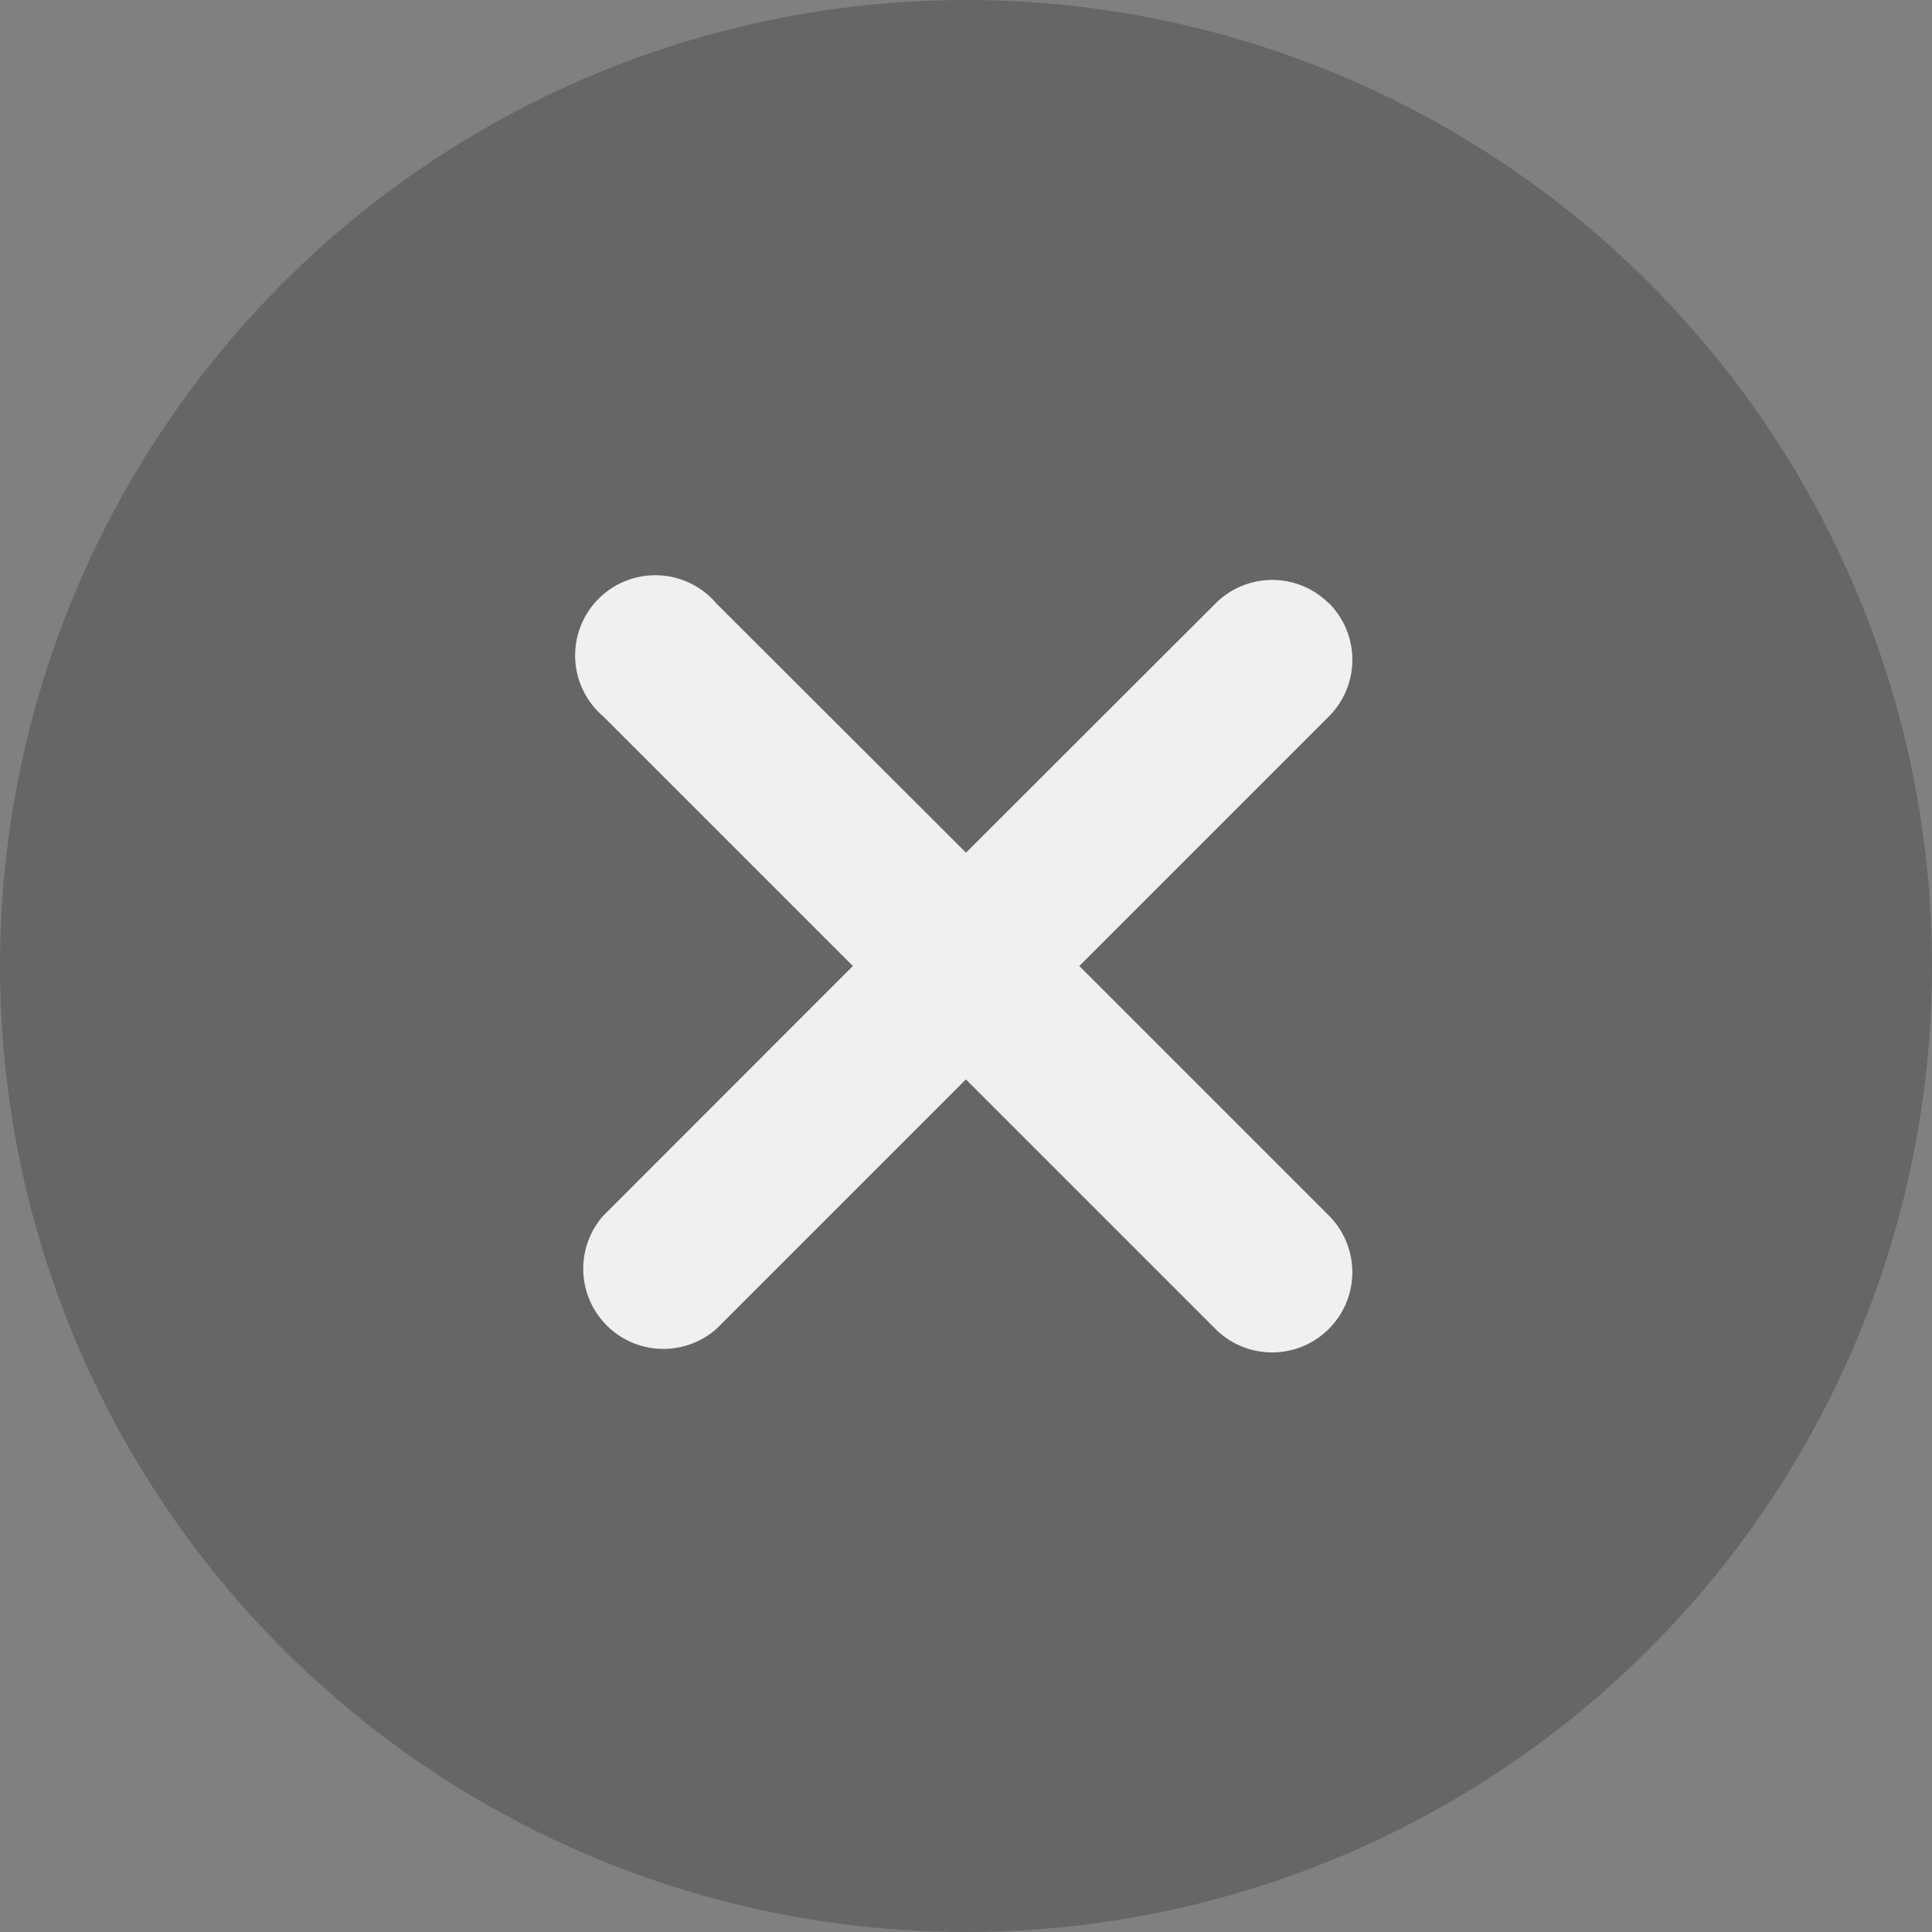 <svg xmlns="http://www.w3.org/2000/svg" width="20" height="20" viewBox="0 0 20 20">
    <rect x="0" y="0" width="20" height="20" fill="#808080" stroke="none"/>
    <g transform="translate(-120 -357)">
        <circle cx="10" cy="10" r="10" fill="rgba(0,0,0,0.2)" transform="translate(120 357)"/>
        <path fill="rgba(255,255,255,0.9)" d="M30.111 22.6a.829.829 0 0 0-1.174 0l-2.583 2.58-2.584-2.58a.83.83 0 1 0-1.17 1.17l2.583 2.583-2.583 2.584a.83.83 0 0 0 1.17 1.173l2.583-2.583 2.583 2.583a.83.83 0 0 0 1.174-1.174l-2.583-2.583 2.583-2.583a.829.829 0 0 0 0-1.174z" transform="translate(103.646 340.647)"/>
    </g>
</svg>
